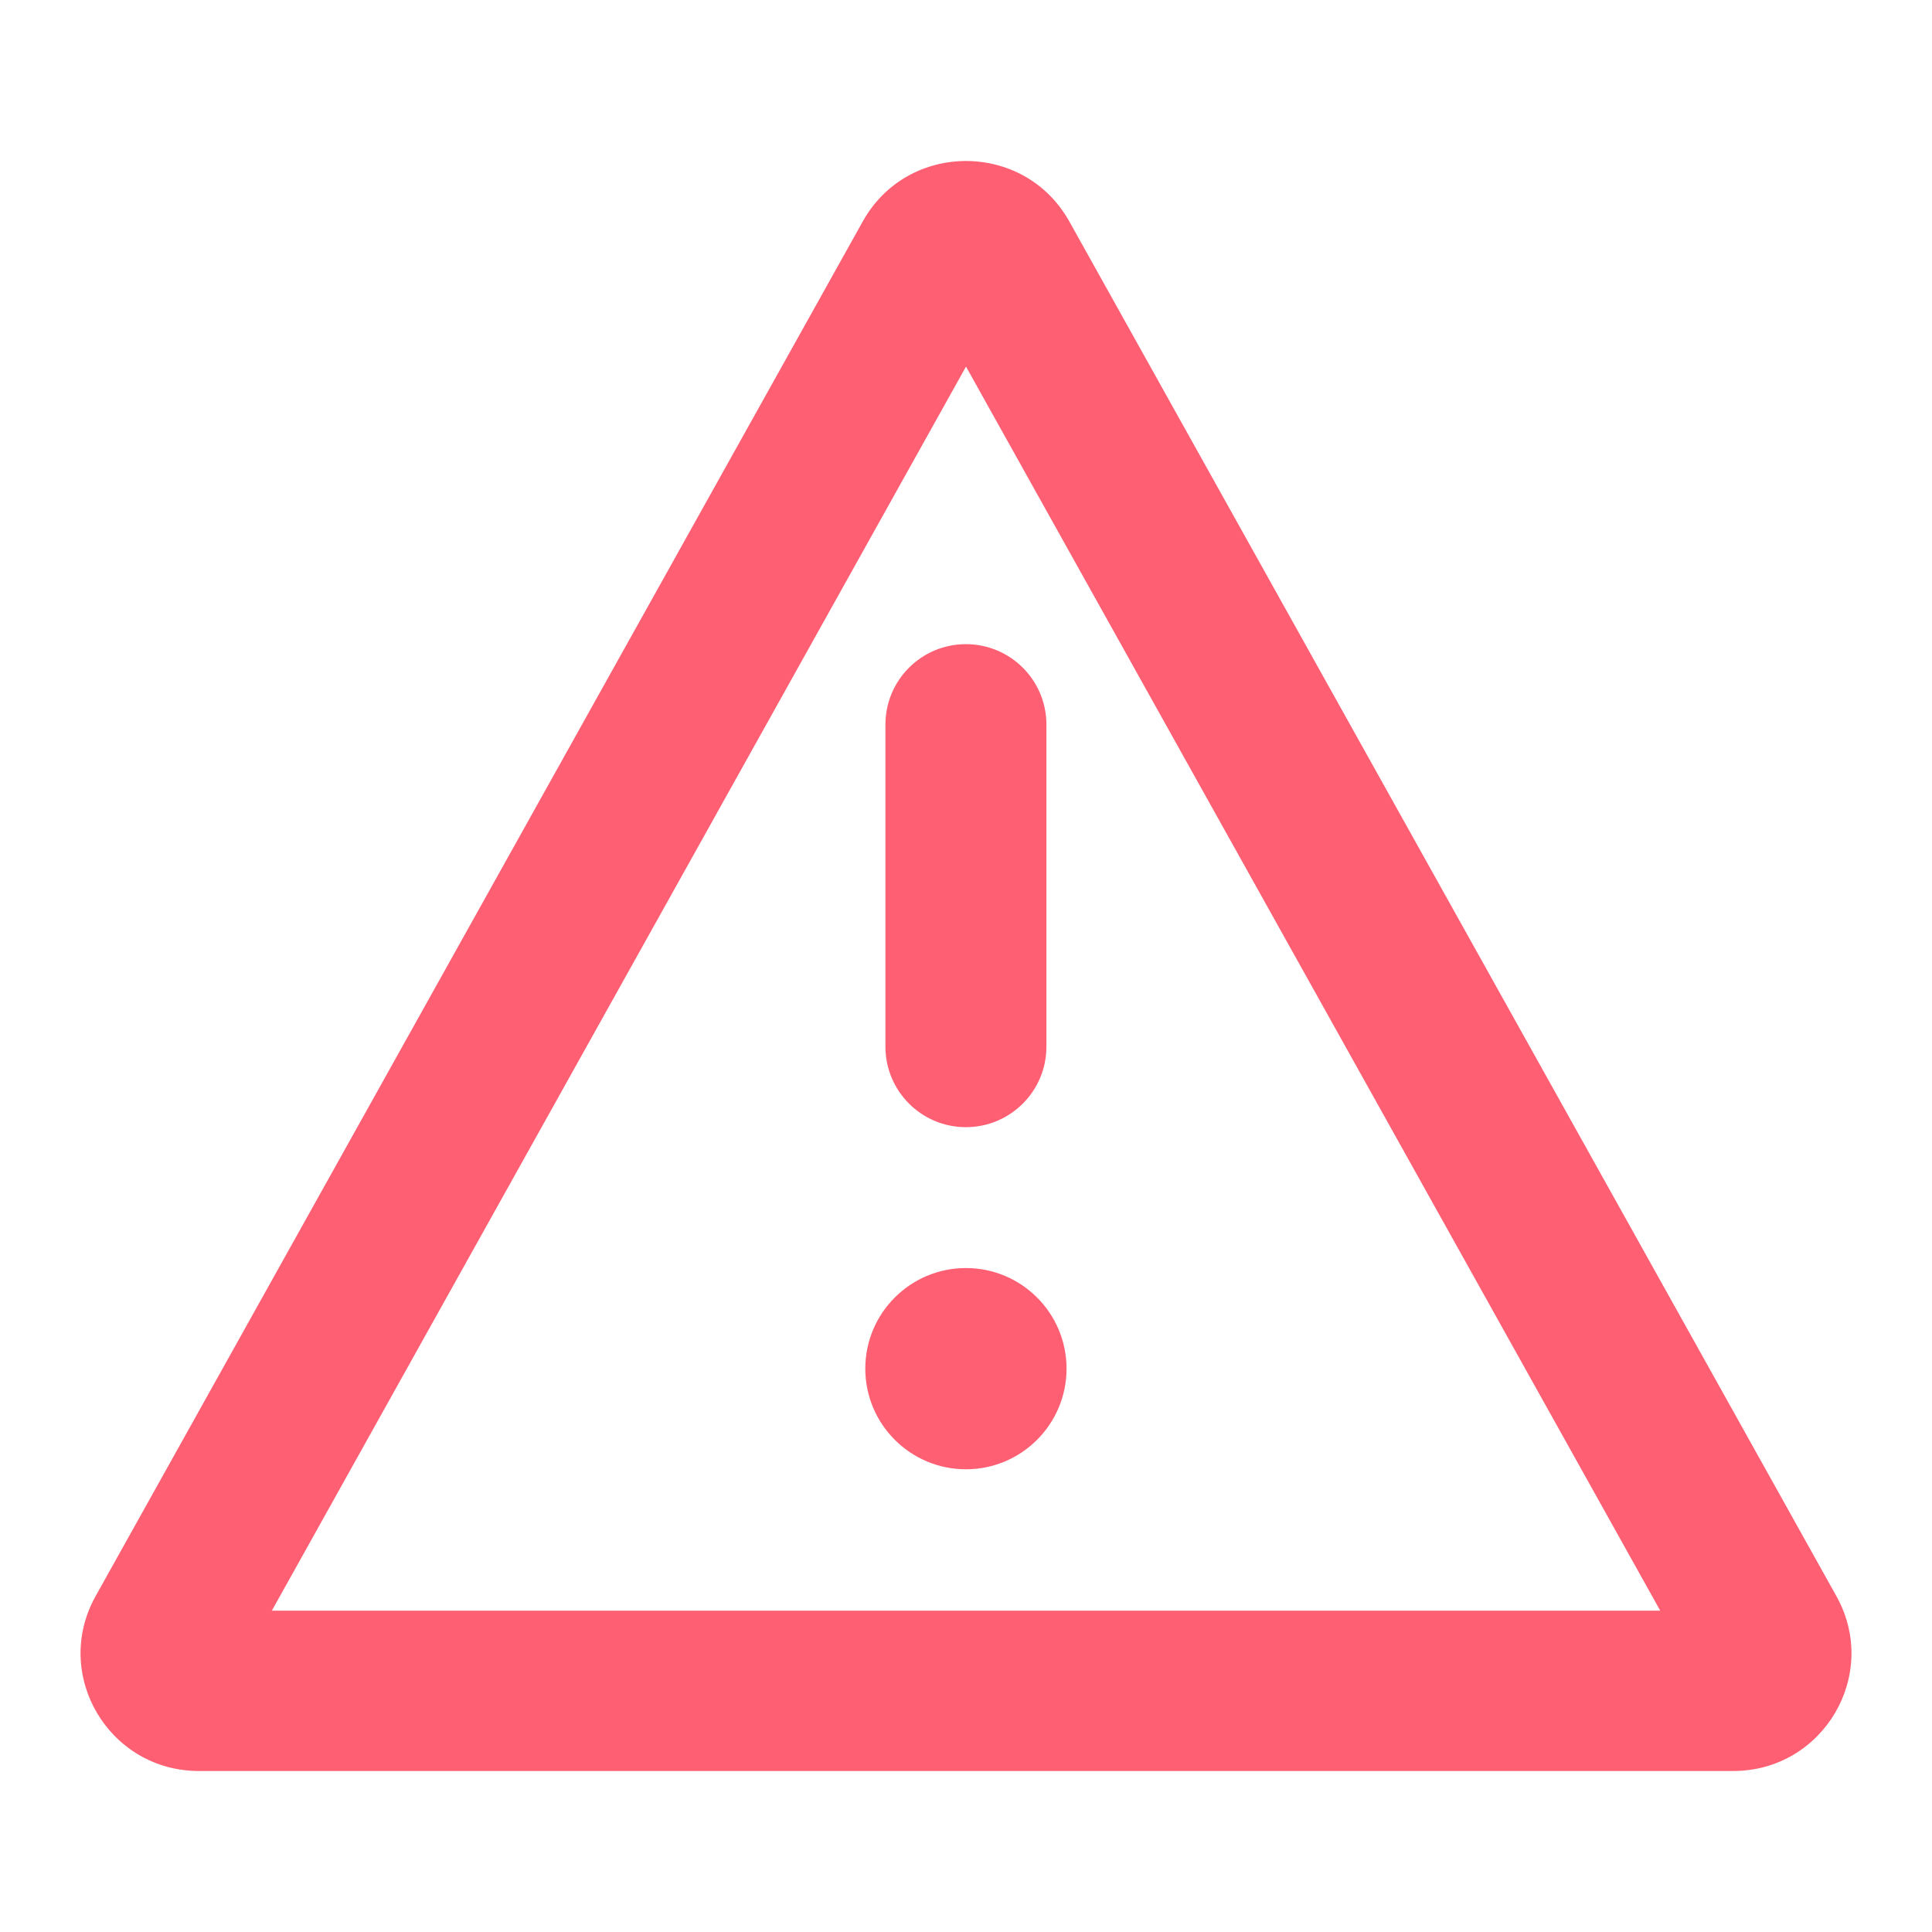 <svg width="24" height="24" viewBox="0 0 24 24" fill="none" xmlns="http://www.w3.org/2000/svg">
<path fill-rule="evenodd" clip-rule="evenodd" d="M11.999 8.002C12.551 8.002 12.999 8.449 12.999 9.002V13.002C12.999 13.554 12.551 14.002 11.999 14.002C11.446 14.002 10.999 13.554 10.999 13.002V9.002C10.999 8.449 11.446 8.002 11.999 8.002Z" fill="#FF5F72"/>
<path fill-rule="evenodd" clip-rule="evenodd" d="M11.999 15.752C12.689 15.752 13.249 16.312 13.249 17.002C13.249 17.692 12.689 18.252 11.999 18.252C11.309 18.252 10.749 17.692 10.749 17.002C10.749 16.312 11.309 15.752 11.999 15.752Z" fill="#FF5F72"/>
<path fill-rule="evenodd" clip-rule="evenodd" d="M12 2C11.498 2 10.996 2.25 10.717 2.752L1.187 19.829C0.644 20.804 1.352 22 2.471 22H21.53C22.649 22 23.356 20.804 22.813 19.829L13.284 2.752C13.004 2.25 12.502 2 12 2ZM12 4.554L20.624 20.008H3.377L12 4.554Z" fill="#FF5F72"/>
</svg>
